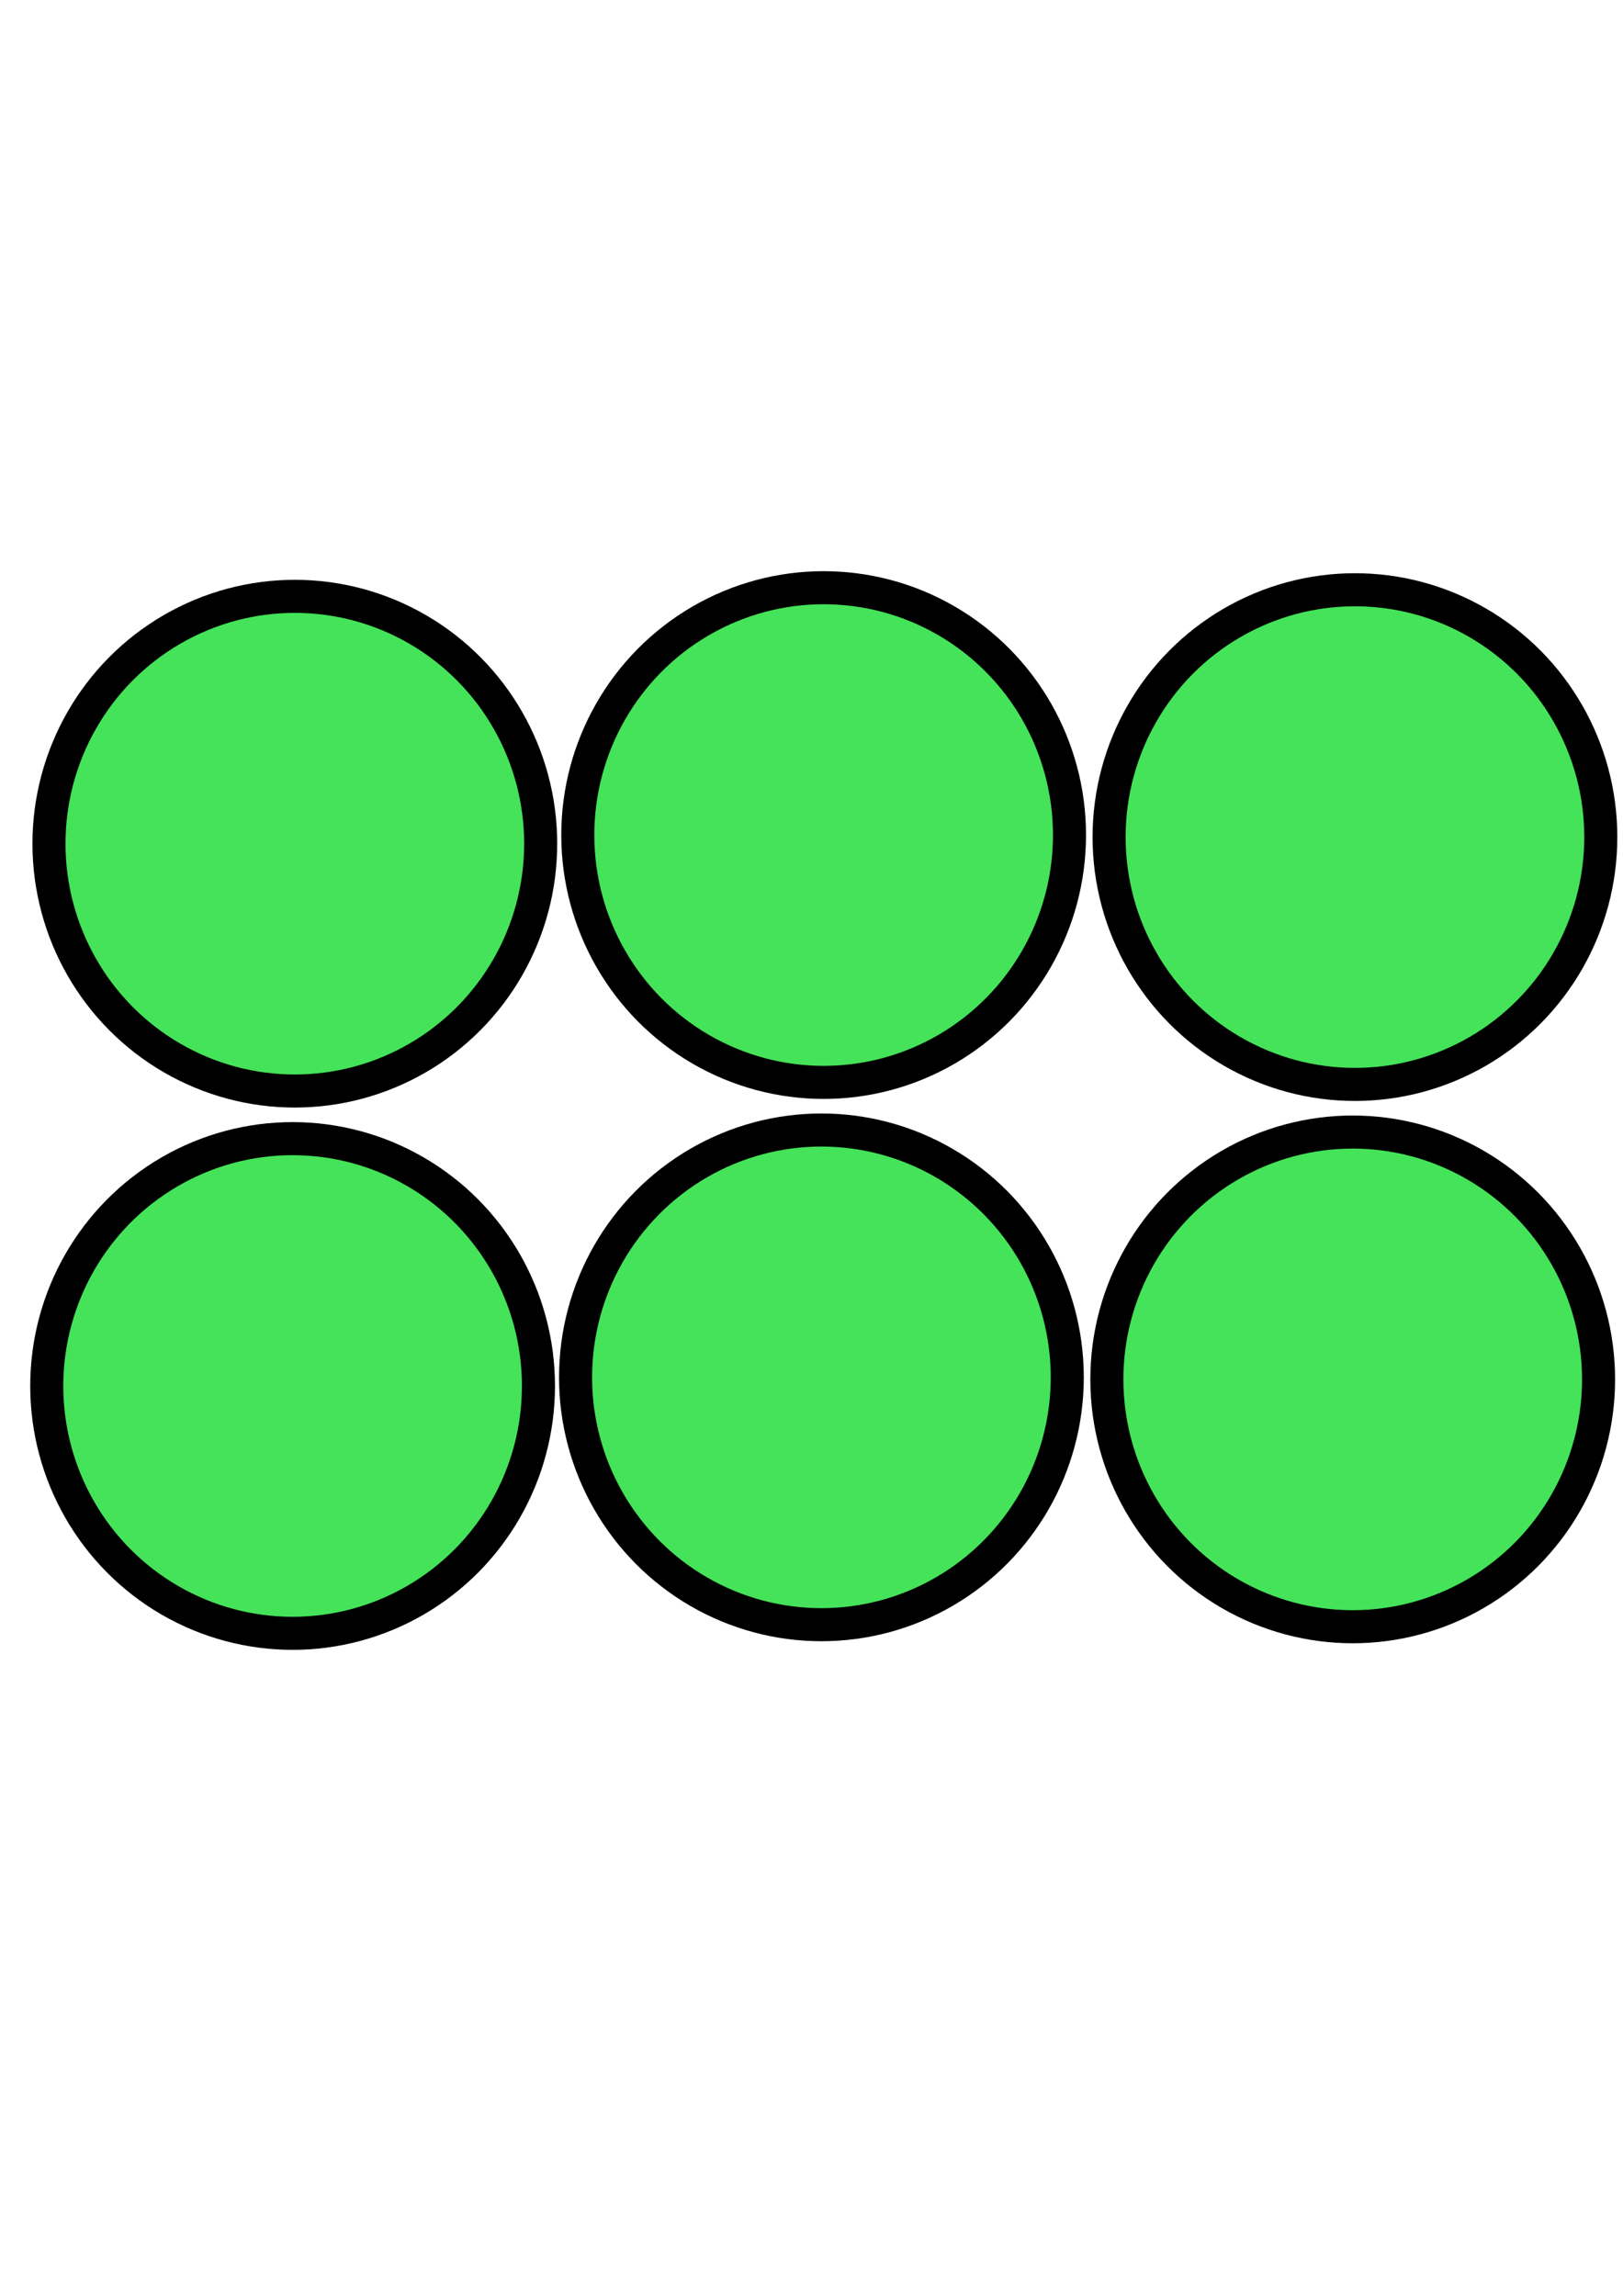 <?xml version="1.0" encoding="UTF-8" standalone="no"?>
<!-- Created with Inkscape (http://www.inkscape.org/) -->

<svg
   width="210mm"
   height="297mm"
   viewBox="0 0 210 297"
   version="1.1"
   id="svg5"
   inkscape:version="1.1.2 (b8e25be833, 2022-02-05)"
   sodipodi:docname="nbr-6.svg"
   xmlns:inkscape="http://www.inkscape.org/namespaces/inkscape"
   xmlns:sodipodi="http://sodipodi.sourceforge.net/DTD/sodipodi-0.dtd"
   xmlns="http://www.w3.org/2000/svg"
   xmlns:svg="http://www.w3.org/2000/svg">
  <sodipodi:namedview
     id="namedview7"
     pagecolor="#ffffff"
     bordercolor="#666666"
     borderopacity="1.0"
     inkscape:pageshadow="2"
     inkscape:pageopacity="0.0"
     inkscape:pagecheckerboard="0"
     inkscape:document-units="mm"
     showgrid="false"
     inkscape:zoom="0.35545034"
     inkscape:cx="1239.273"
     inkscape:cy="558.44651"
     inkscape:window-width="1920"
     inkscape:window-height="991"
     inkscape:window-x="-9"
     inkscape:window-y="-9"
     inkscape:window-maximized="1"
     inkscape:current-layer="layer1" />
  <defs
     id="defs2" />
  <g
     inkscape:label="Ebene 1"
     inkscape:groupmode="layer"
     id="layer1">
    <ellipse
       style="fill:#44e359;fill-opacity:1;stroke:#000000;stroke-width:4.276;stroke-linecap:square;stroke-miterlimit:4;stroke-dasharray:none"
       id="path846"
       cx="38.148"
       cy="109.144"
       rx="31.811"
       ry="31.998" />
    <ellipse
       style="fill:#44e359;fill-opacity:1;stroke:#000000;stroke-width:4.276;stroke-linecap:square;stroke-miterlimit:4;stroke-dasharray:none"
       id="path846-8"
       cx="106.571"
       cy="108.028"
       rx="31.811"
       ry="31.998" />
    <ellipse
       style="fill:#44e359;fill-opacity:1;stroke:#000000;stroke-width:4.276;stroke-linecap:square;stroke-miterlimit:4;stroke-dasharray:none"
       id="path846-8-1"
       cx="175.316"
       cy="108.291"
       rx="31.811"
       ry="31.998" />
    <ellipse
       style="fill:#44e359;fill-opacity:1;stroke:#000000;stroke-width:4.276;stroke-linecap:square;stroke-miterlimit:4;stroke-dasharray:none"
       id="path846-5"
       cx="37.86"
       cy="179.299"
       rx="31.811"
       ry="31.998" />
    <ellipse
       style="fill:#44e359;fill-opacity:1;stroke:#000000;stroke-width:4.276;stroke-linecap:square;stroke-miterlimit:4;stroke-dasharray:none"
       id="path846-8-6"
       cx="106.283"
       cy="178.183"
       rx="31.811"
       ry="31.998" />
    <ellipse
       style="fill:#44e359;fill-opacity:1;stroke:#000000;stroke-width:4.276;stroke-linecap:square;stroke-miterlimit:4;stroke-dasharray:none"
       id="path846-8-1-9"
       cx="175.027"
       cy="178.446"
       rx="31.811"
       ry="31.998" />
  </g>
</svg>
